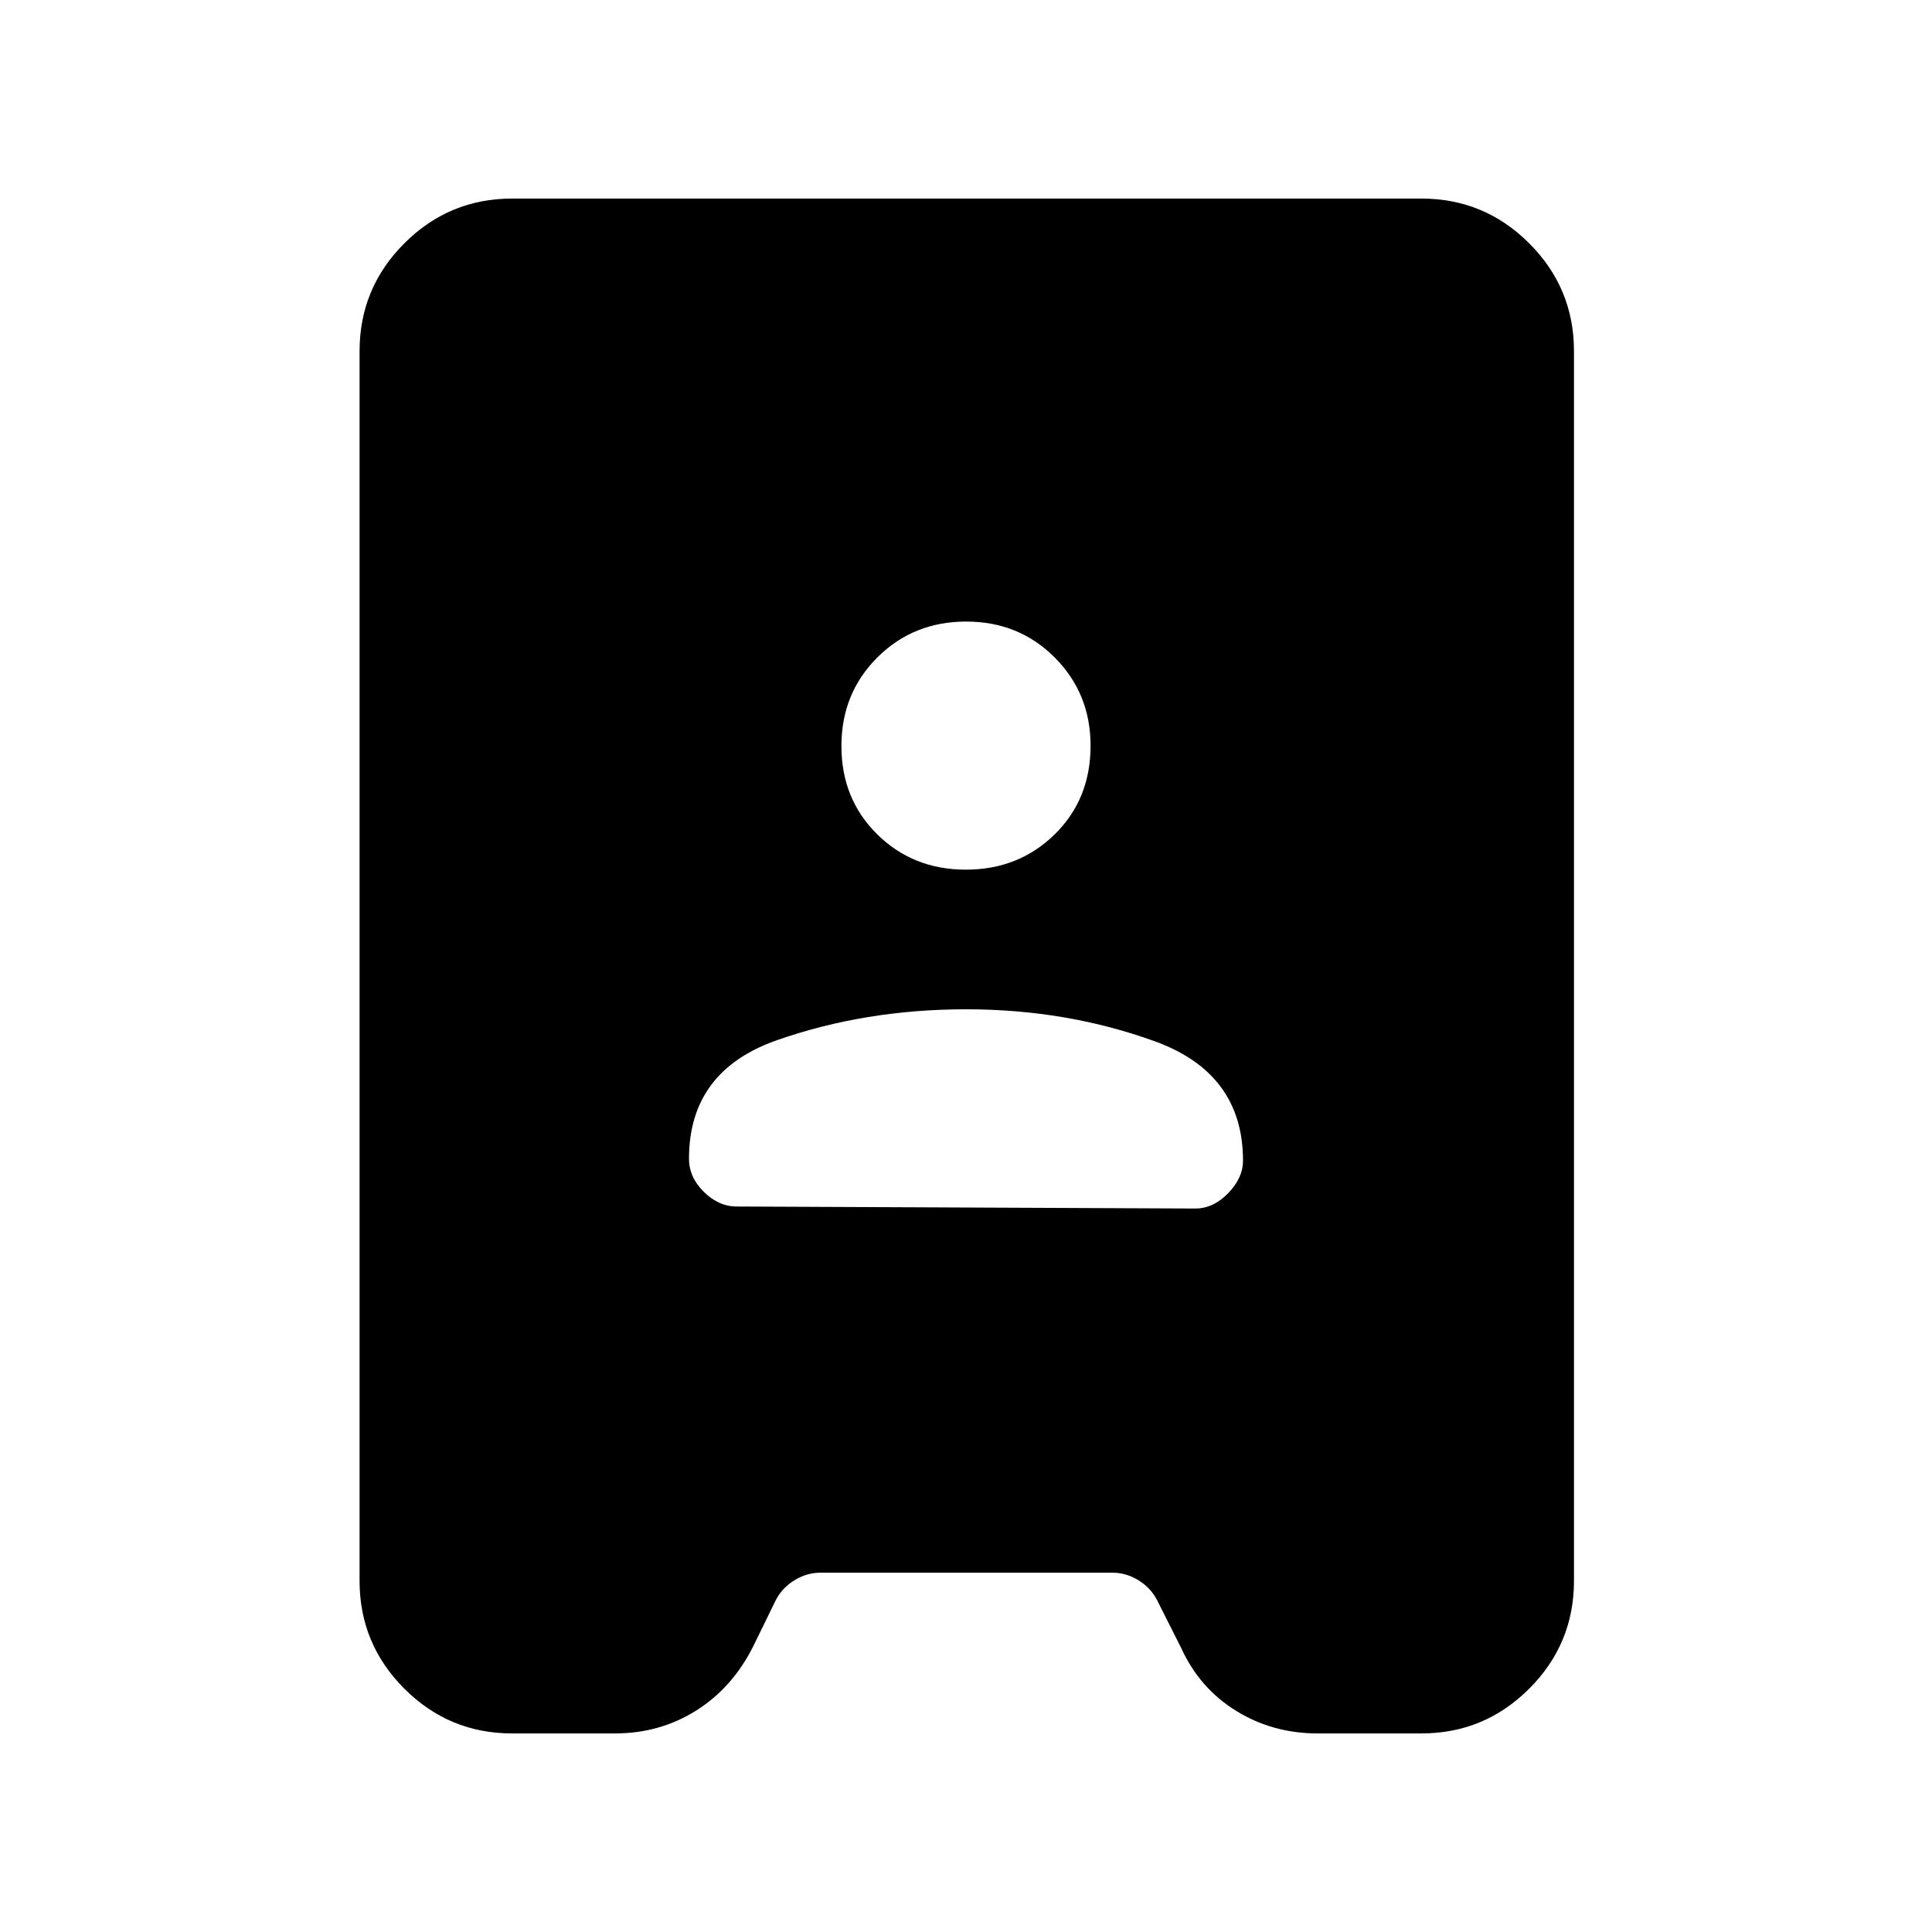 <svg xmlns="http://www.w3.org/2000/svg" height="40" viewBox="0 -960 960 960" width="40"><path d="M254.46-98.67q-31.3 0-53.55-22.24-22.24-22.25-22.24-53.55v-611.08q0-31.3 22.24-53.55 22.25-22.24 53.55-22.24h451.85q31.3 0 53.55 22.24 22.24 22.25 22.24 53.55v611.08q0 31.3-22.24 53.55-22.25 22.24-53.55 22.24h-51.62q-22.28 0-40.45-11.21-18.18-11.22-27.29-31.2l-11.9-23.61q-3.08-6.16-9.23-10-6.15-3.85-13.08-3.85H407.69q-6.92 0-13.07 3.85-6.16 3.84-9.24 10l-11.05 22.61q-10.29 20.64-28.38 32.03-18.08 11.38-40.36 11.38h-51.13Zm111.59-261.82 227.9 1q8.9 0 16.3-7.6 7.39-7.6 7.39-16.17 0-43.43-43.83-59.33-43.84-15.9-93.81-15.9t-93.81 15.31q-43.83 15.3-43.83 58.92 0 9.23 7.39 16.5 7.4 7.27 16.3 7.27Zm113.87-167.38q26.22 0 44.1-17.49 17.88-17.49 17.88-44.1 0-25.94-17.8-43.82-17.81-17.87-44.02-17.87-26.22 0-44.1 17.8-17.88 17.81-17.88 44.04 0 26.35 17.8 43.89 17.81 17.55 44.02 17.55Z"/></svg>
